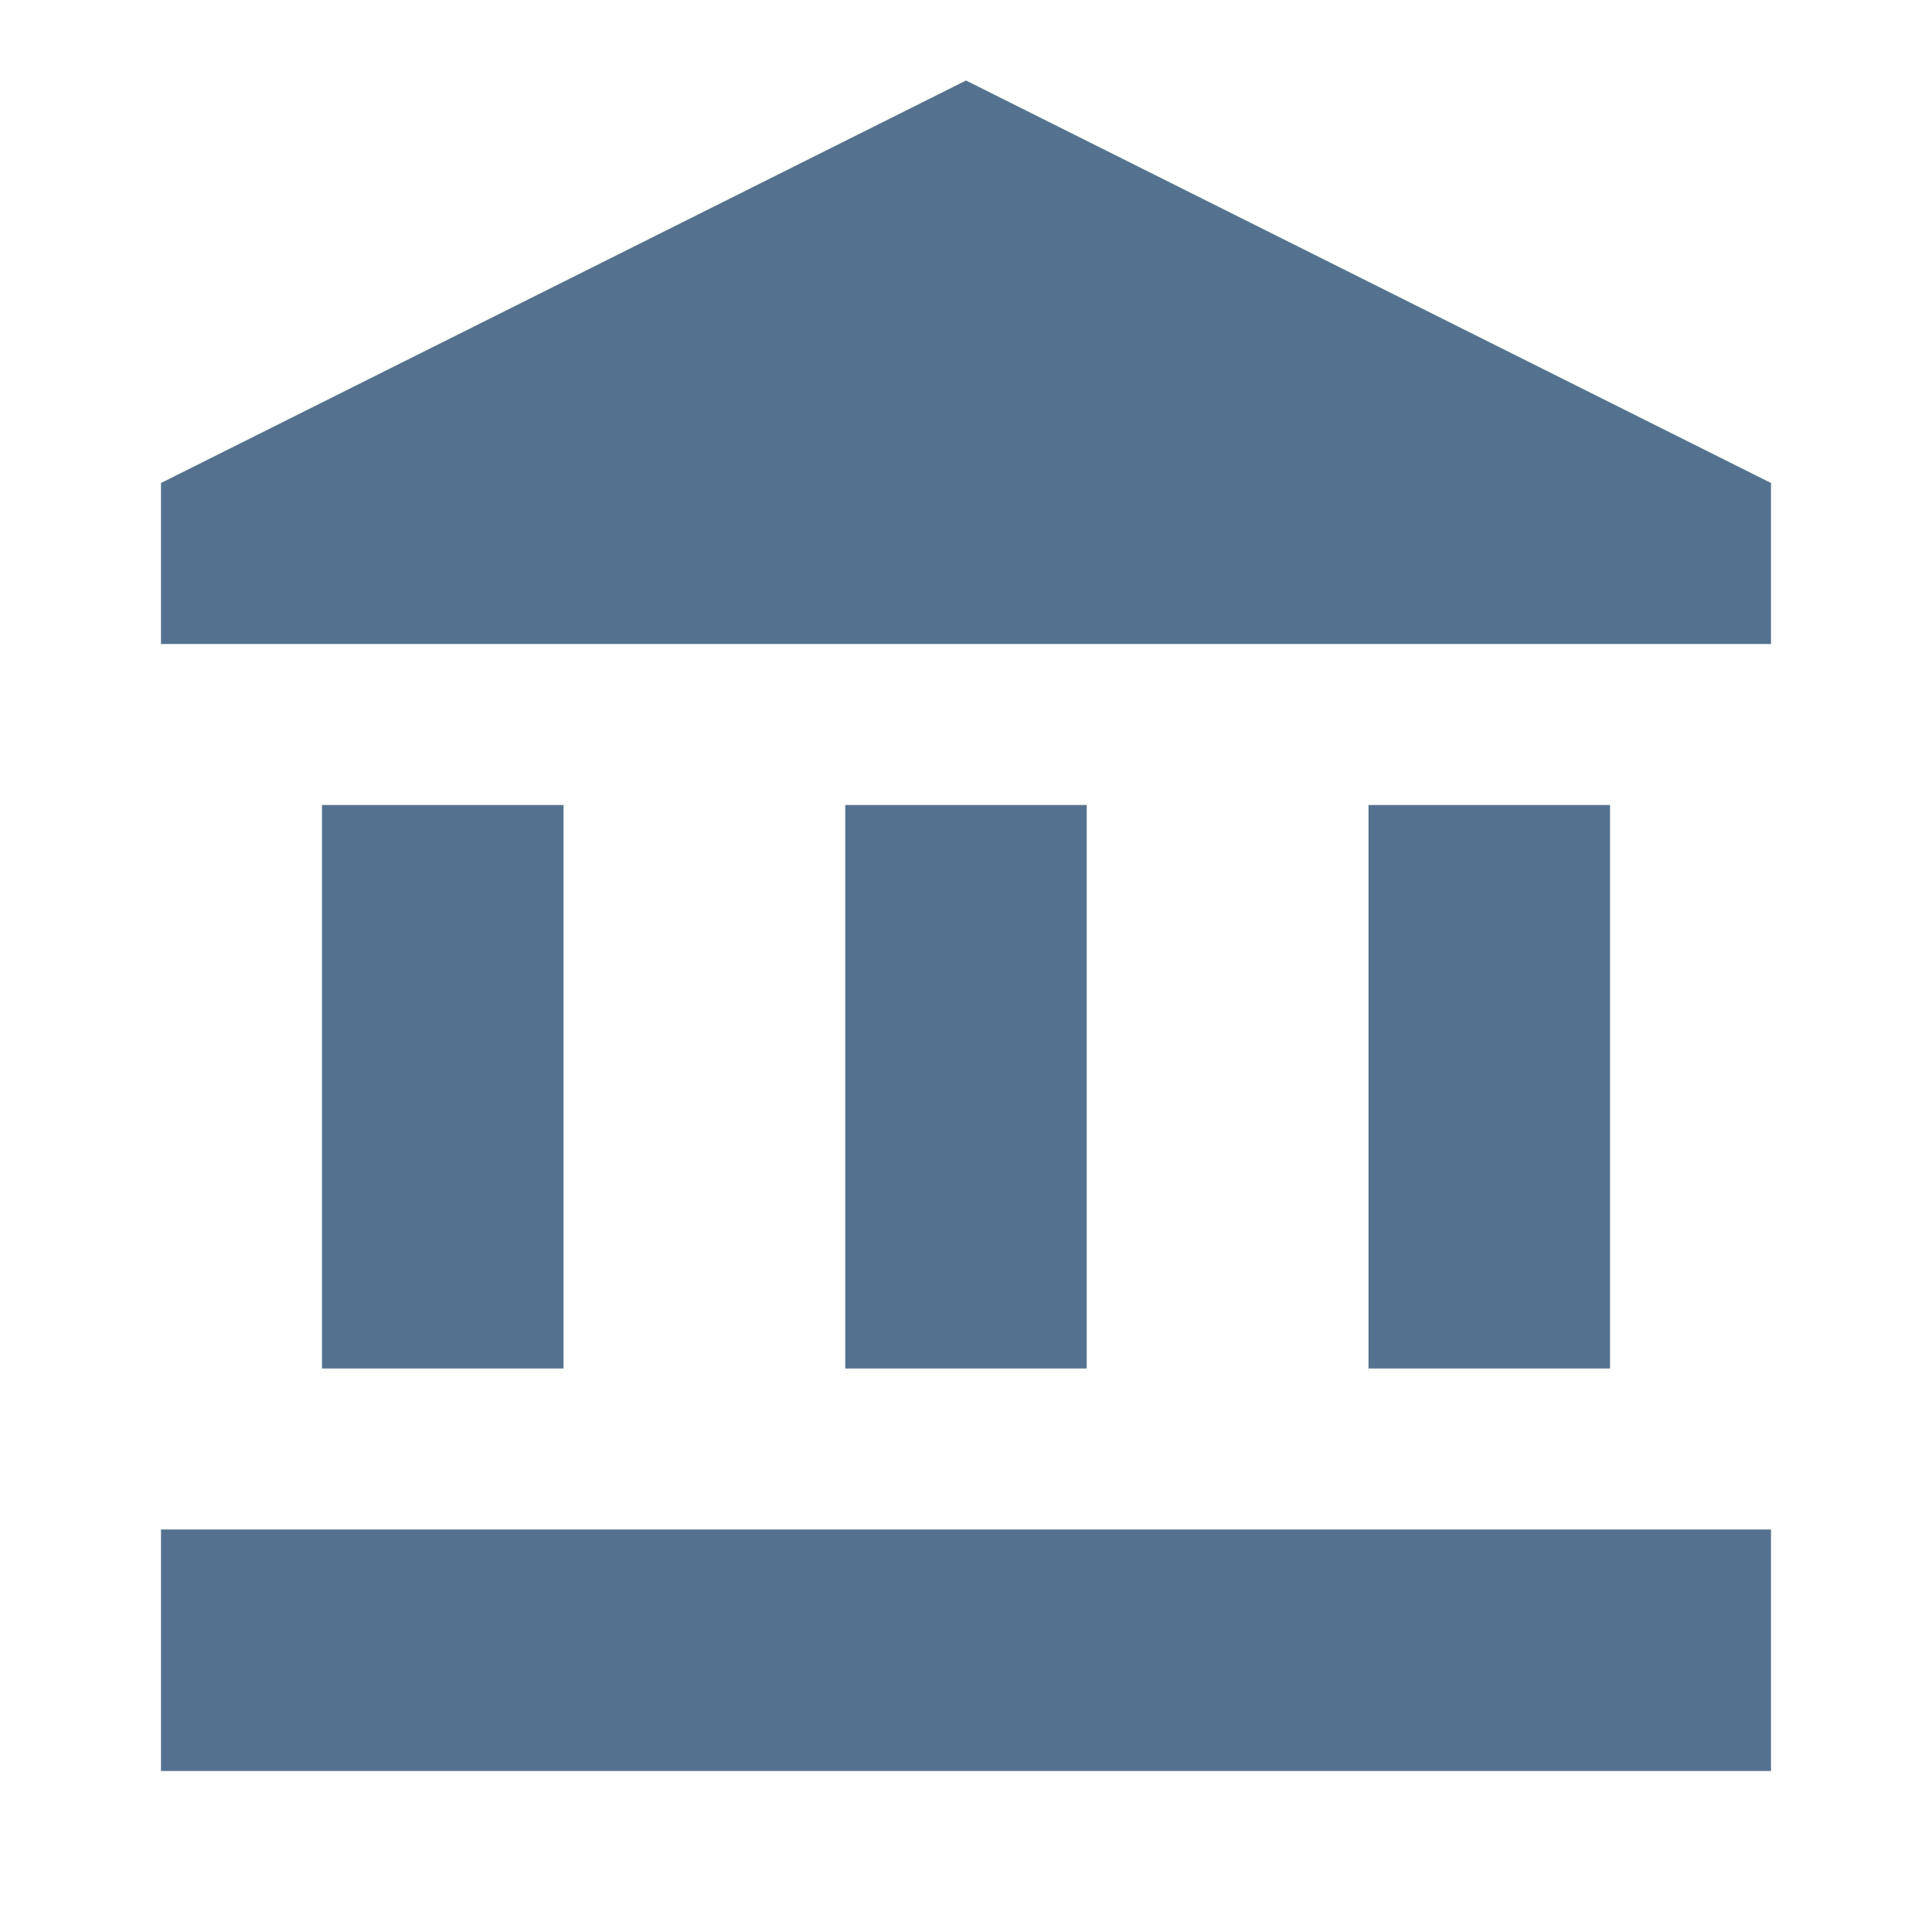 <svg xmlns="http://www.w3.org/2000/svg" enable-background="new 0 0 24 24" height="24px" viewBox="0 0 24 24" width="24px" fill="#547290">
  <g>
    <rect fill="none" height="24" width="24" />
  </g>
  <g>
    <g>
      <rect height="7" width="3" x="4" y="10" />
      <rect height="7" width="3" x="10.5" y="10" />
      <rect height="3" width="20" x="2" y="19" />
      <rect height="7" width="3" x="17" y="10" />
      <polygon points="12,1 2,6 2,8 22,8 22,6" />
    </g>
  </g>
</svg>